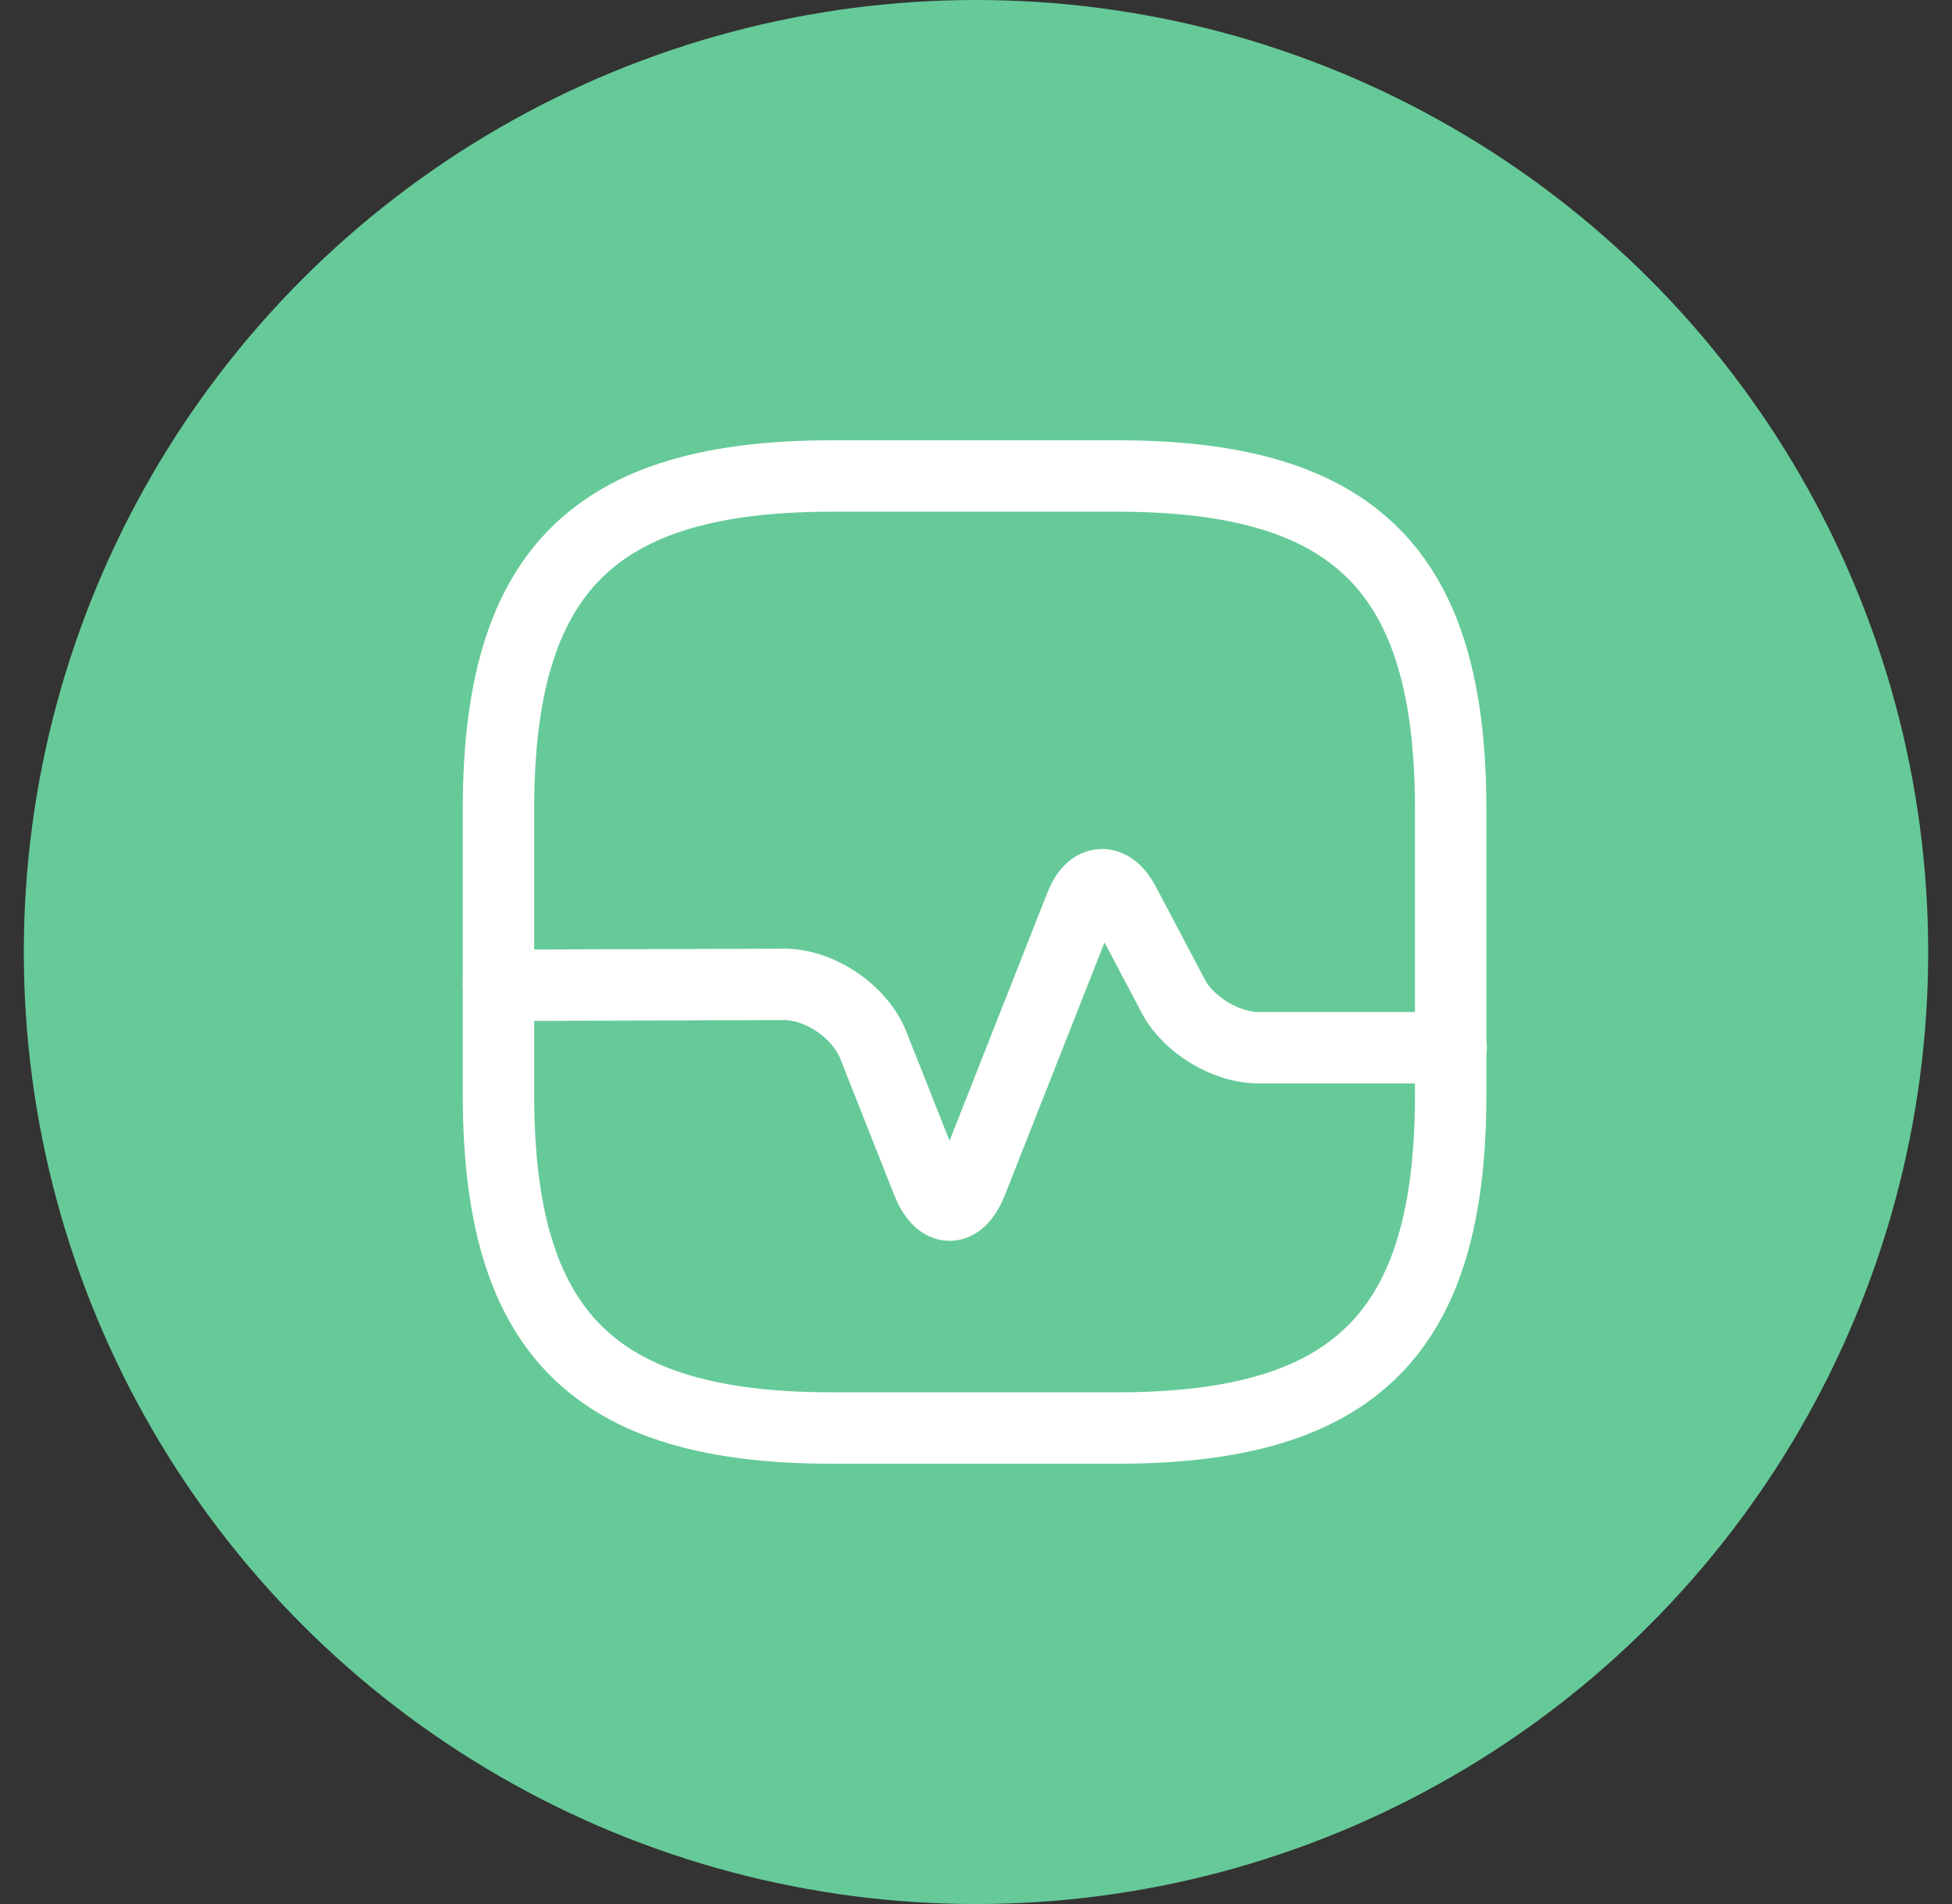 <svg width="41" height="40" viewBox="0 0 41 40" fill="none" xmlns="http://www.w3.org/2000/svg">
<rect x="0" y="0" width="41" height="40" fill="#333333" stroke="none"/>
<circle cx="20.5" cy="20" r="20" fill="#66CA98"/>
<path d="M17.47 30H23.47C28.47 30 30.47 28 30.47 23V17C30.47 12 28.47 10 23.47 10H17.47C12.47 10 10.47 12 10.47 17V23C10.47 28 12.47 30 17.47 30Z" stroke="white" stroke-width="1.5" stroke-linecap="round" stroke-linejoin="round"/>
<path d="M10.47 20.7L16.47 20.68C17.22 20.68 18.06 21.25 18.34 21.95L19.48 24.83C19.74 25.48 20.15 25.48 20.41 24.83L22.7 19.02C22.92 18.46 23.33 18.44 23.61 18.97L24.65 20.94C24.96 21.53 25.76 22.01 26.42 22.01H30.48" stroke="white" stroke-width="1.5" stroke-linecap="round" stroke-linejoin="round"/>
</svg>
